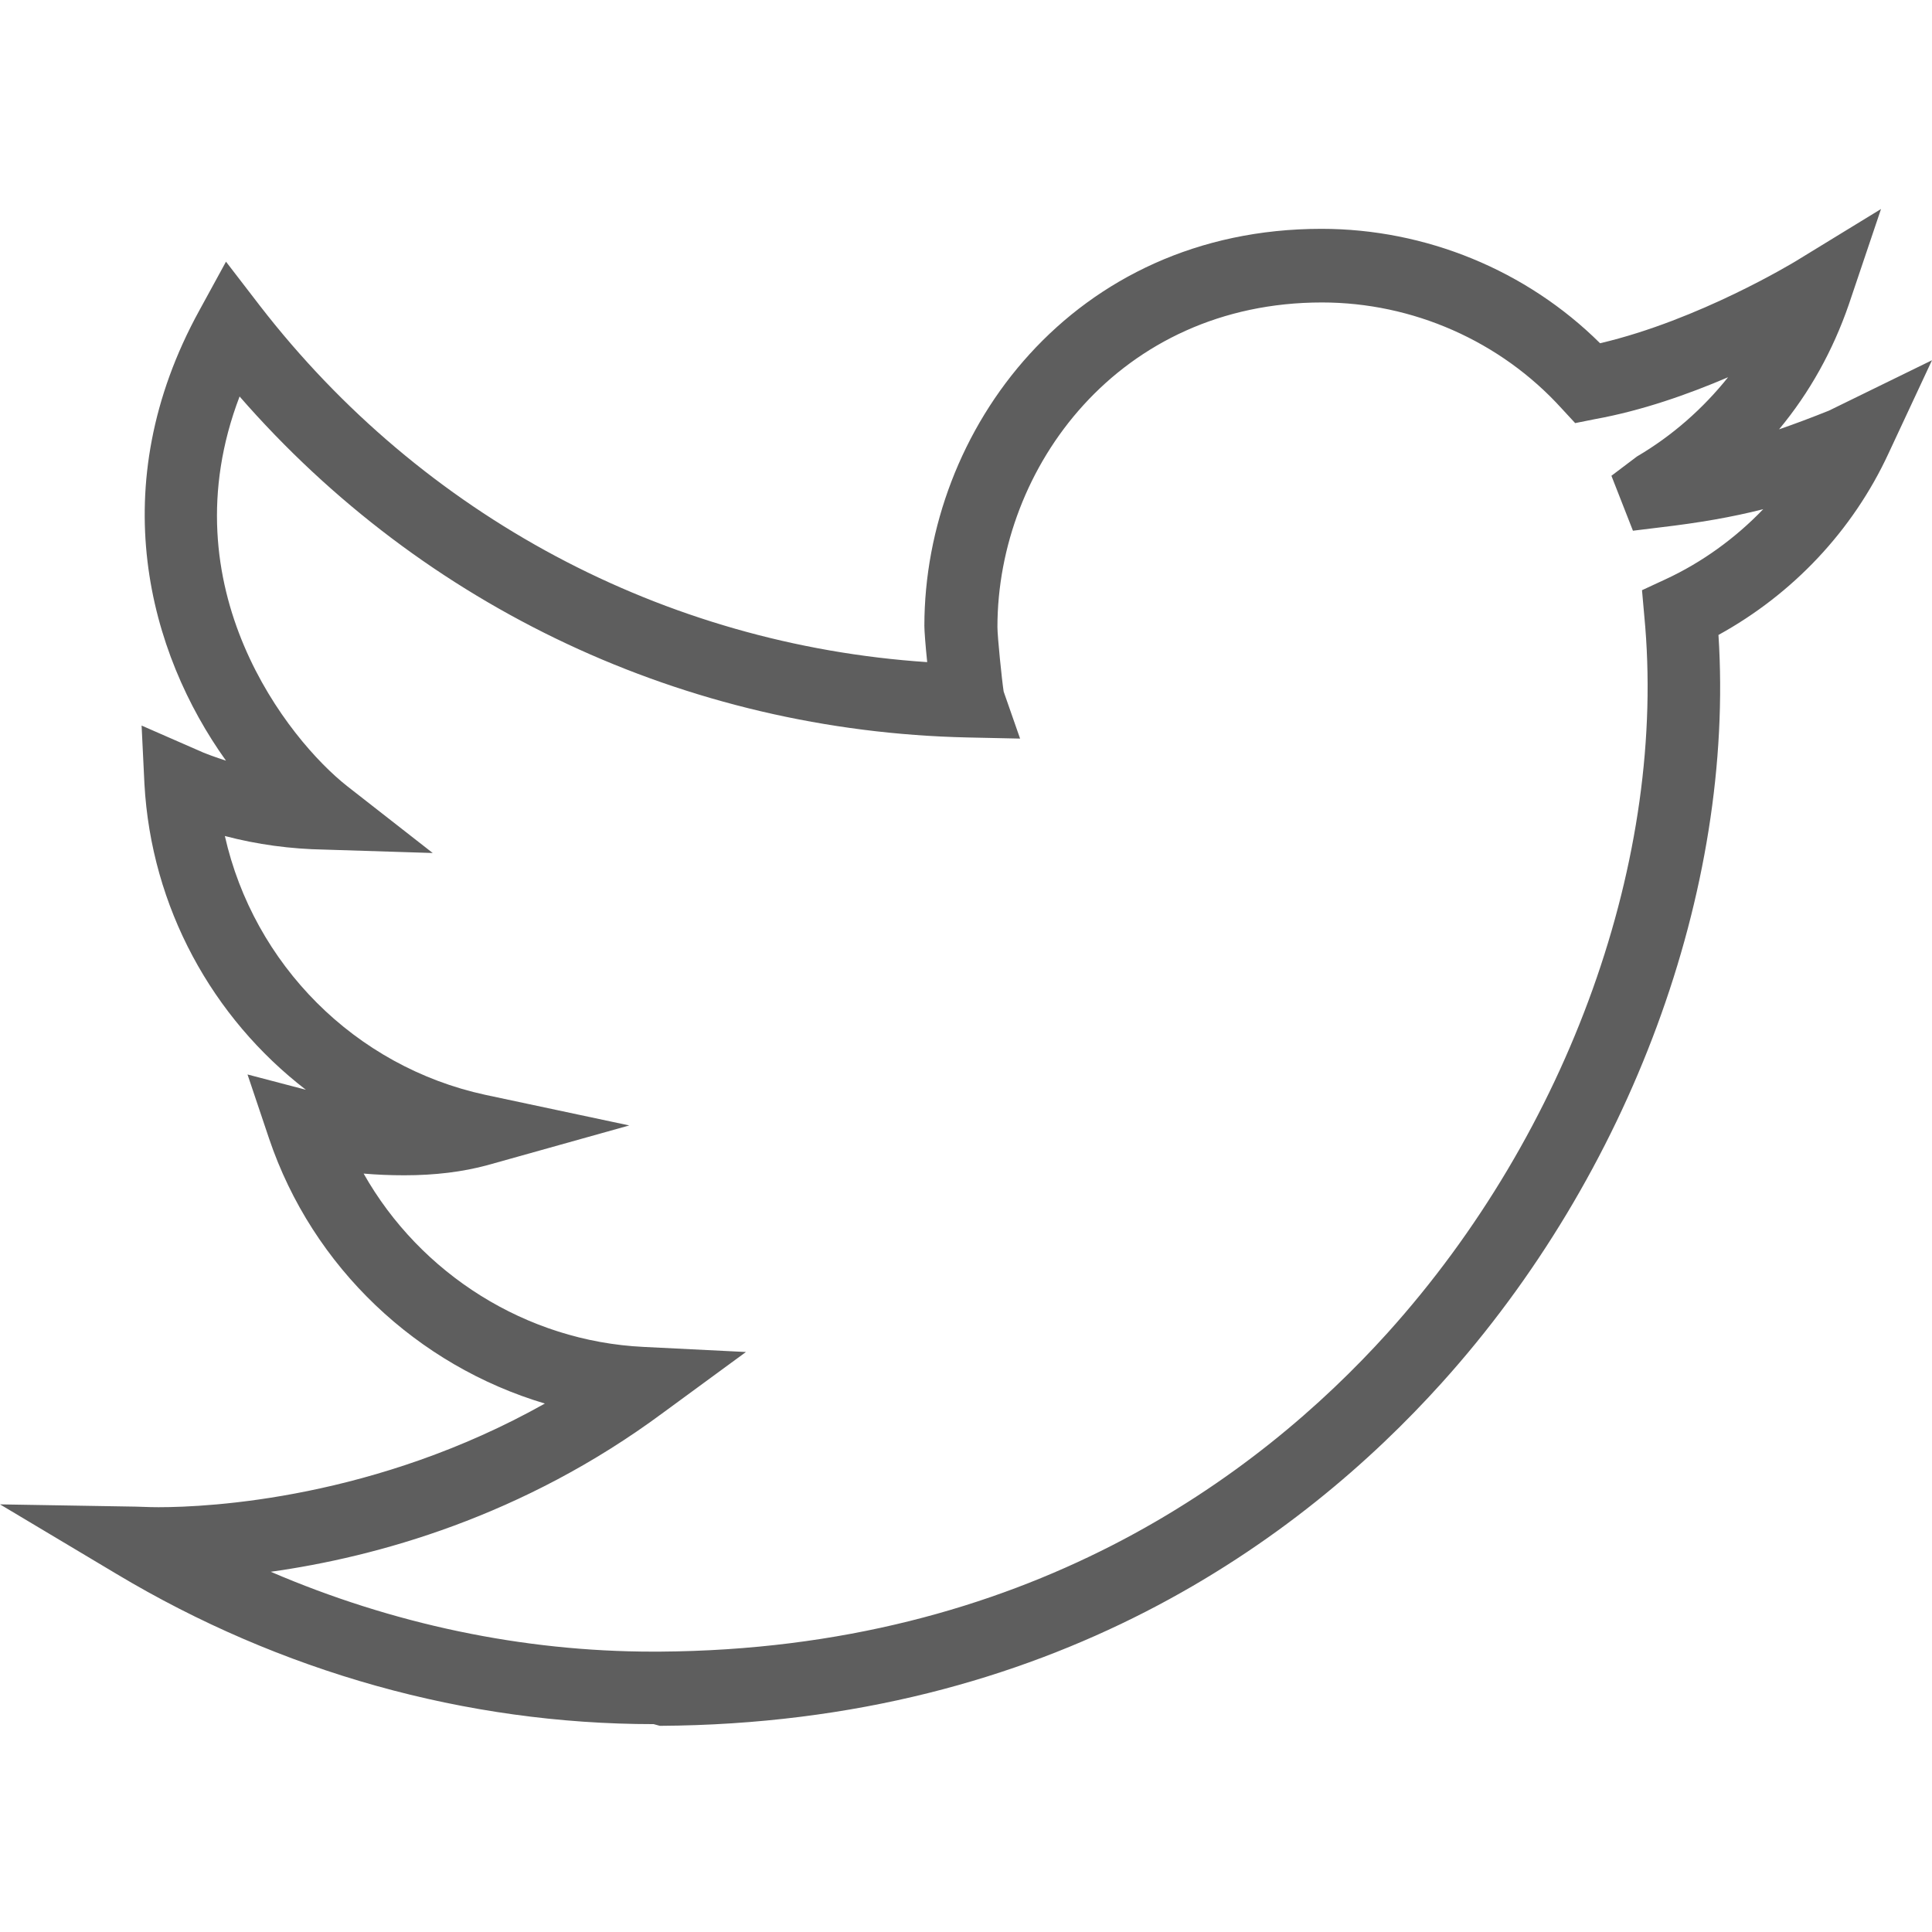 <?xml version="1.0" encoding="utf-8"?>
<!-- Generator: Adobe Illustrator 20.0.0, SVG Export Plug-In . SVG Version: 6.00 Build 0)  -->
<svg version="1.1" id="Capa_1" xmlns="http://www.w3.org/2000/svg" xmlns:xlink="http://www.w3.org/1999/xlink" x="0px" y="0px"
	 viewBox="0 0 341.1 341.1" style="enable-background:new 0 0 341.1 341.1;" xml:space="preserve">
<style type="text/css">
	.st0{fill:#5E5E5E;}
</style>
<g>
	<path class="st0" d="M115.4,304.4c-33.1,0-65.9-9.2-94.8-26.5L0,265.6l24,0.4c0.8,0,2,0.1,4,0.1c9.1,0,38.3-1.5,68.2-18.3
		c-22.5-6.7-41-24-48.7-46.8l-3.8-11.3l10.3,2.7c-16.5-12.7-27.3-32.2-28.5-54L25,128.1l9.6,4.2c1.7,0.8,3.5,1.4,5.3,2
		c-13.6-19-21.8-48.4-4.7-79.5l4.7-8.6l6,7.8c28.7,37.1,71.3,59.8,117.8,62.9c-0.3-2.9-0.5-5.5-0.5-6.4c0-34.5,26.2-70.1,70.1-70.1
		c18.4,0,36.2,7.3,49.2,20.2c17.5-4.1,34.2-14.3,34.4-14.4l15.2-9.3l-5.7,16.9c-2.8,8.1-6.9,15.5-12.3,22c2.9-1,5.8-2.1,8.8-3.3
		l18.2-8.9l-7.7,16.5c-6.3,13.6-16.9,24.8-30,32c2.9,45-15.6,95.2-48.9,132.1c-24.7,27.4-68.7,60.1-138,60.5L115.4,304.4z
		 M47.8,277.5c21.4,9.2,44.4,14.1,67.5,14.1l1.1,0c64.6-0.4,105.6-30.8,128.6-56.3c32-35.5,49.4-84,45.3-126.6l-0.4-4.5l4.1-1.9
		c6.5-3,12.4-7.3,17.3-12.4c-5.5,1.4-11.3,2.4-18.1,3.2l-4.9,0.6l-3.8-9.7l4.5-3.4c6.3-3.7,11.7-8.5,16.1-14c-7,3-15.2,5.9-23.5,7.4
		l-3.5,0.7l-2.4-2.6c-10.8-11.9-26.3-18.7-42.3-18.7c-35.8,0-57.3,29.1-57.3,57.3c0,1.7,0.8,9.5,1.1,11.4l2.9,8.3l-9.3-0.2
		c-49.7-1.1-96-22.9-128.5-60.2c-12.9,33.8,8.7,60.7,19,68.8l15.1,11.8L57.3,150c-6-0.1-11.9-0.9-17.6-2.4
		c5.1,22.6,22.9,40.7,46,45.7l25.4,5.4l-25,7c-4.4,1.2-9.3,1.8-14.7,1.8c-2.5,0-4.9-0.1-7.2-0.3c10,17.7,28.7,29.6,49.4,30.6
		l18.1,0.9l-14.6,10.7C92.3,267.8,66.4,274.9,47.8,277.5z"/>
</g>
</svg>
